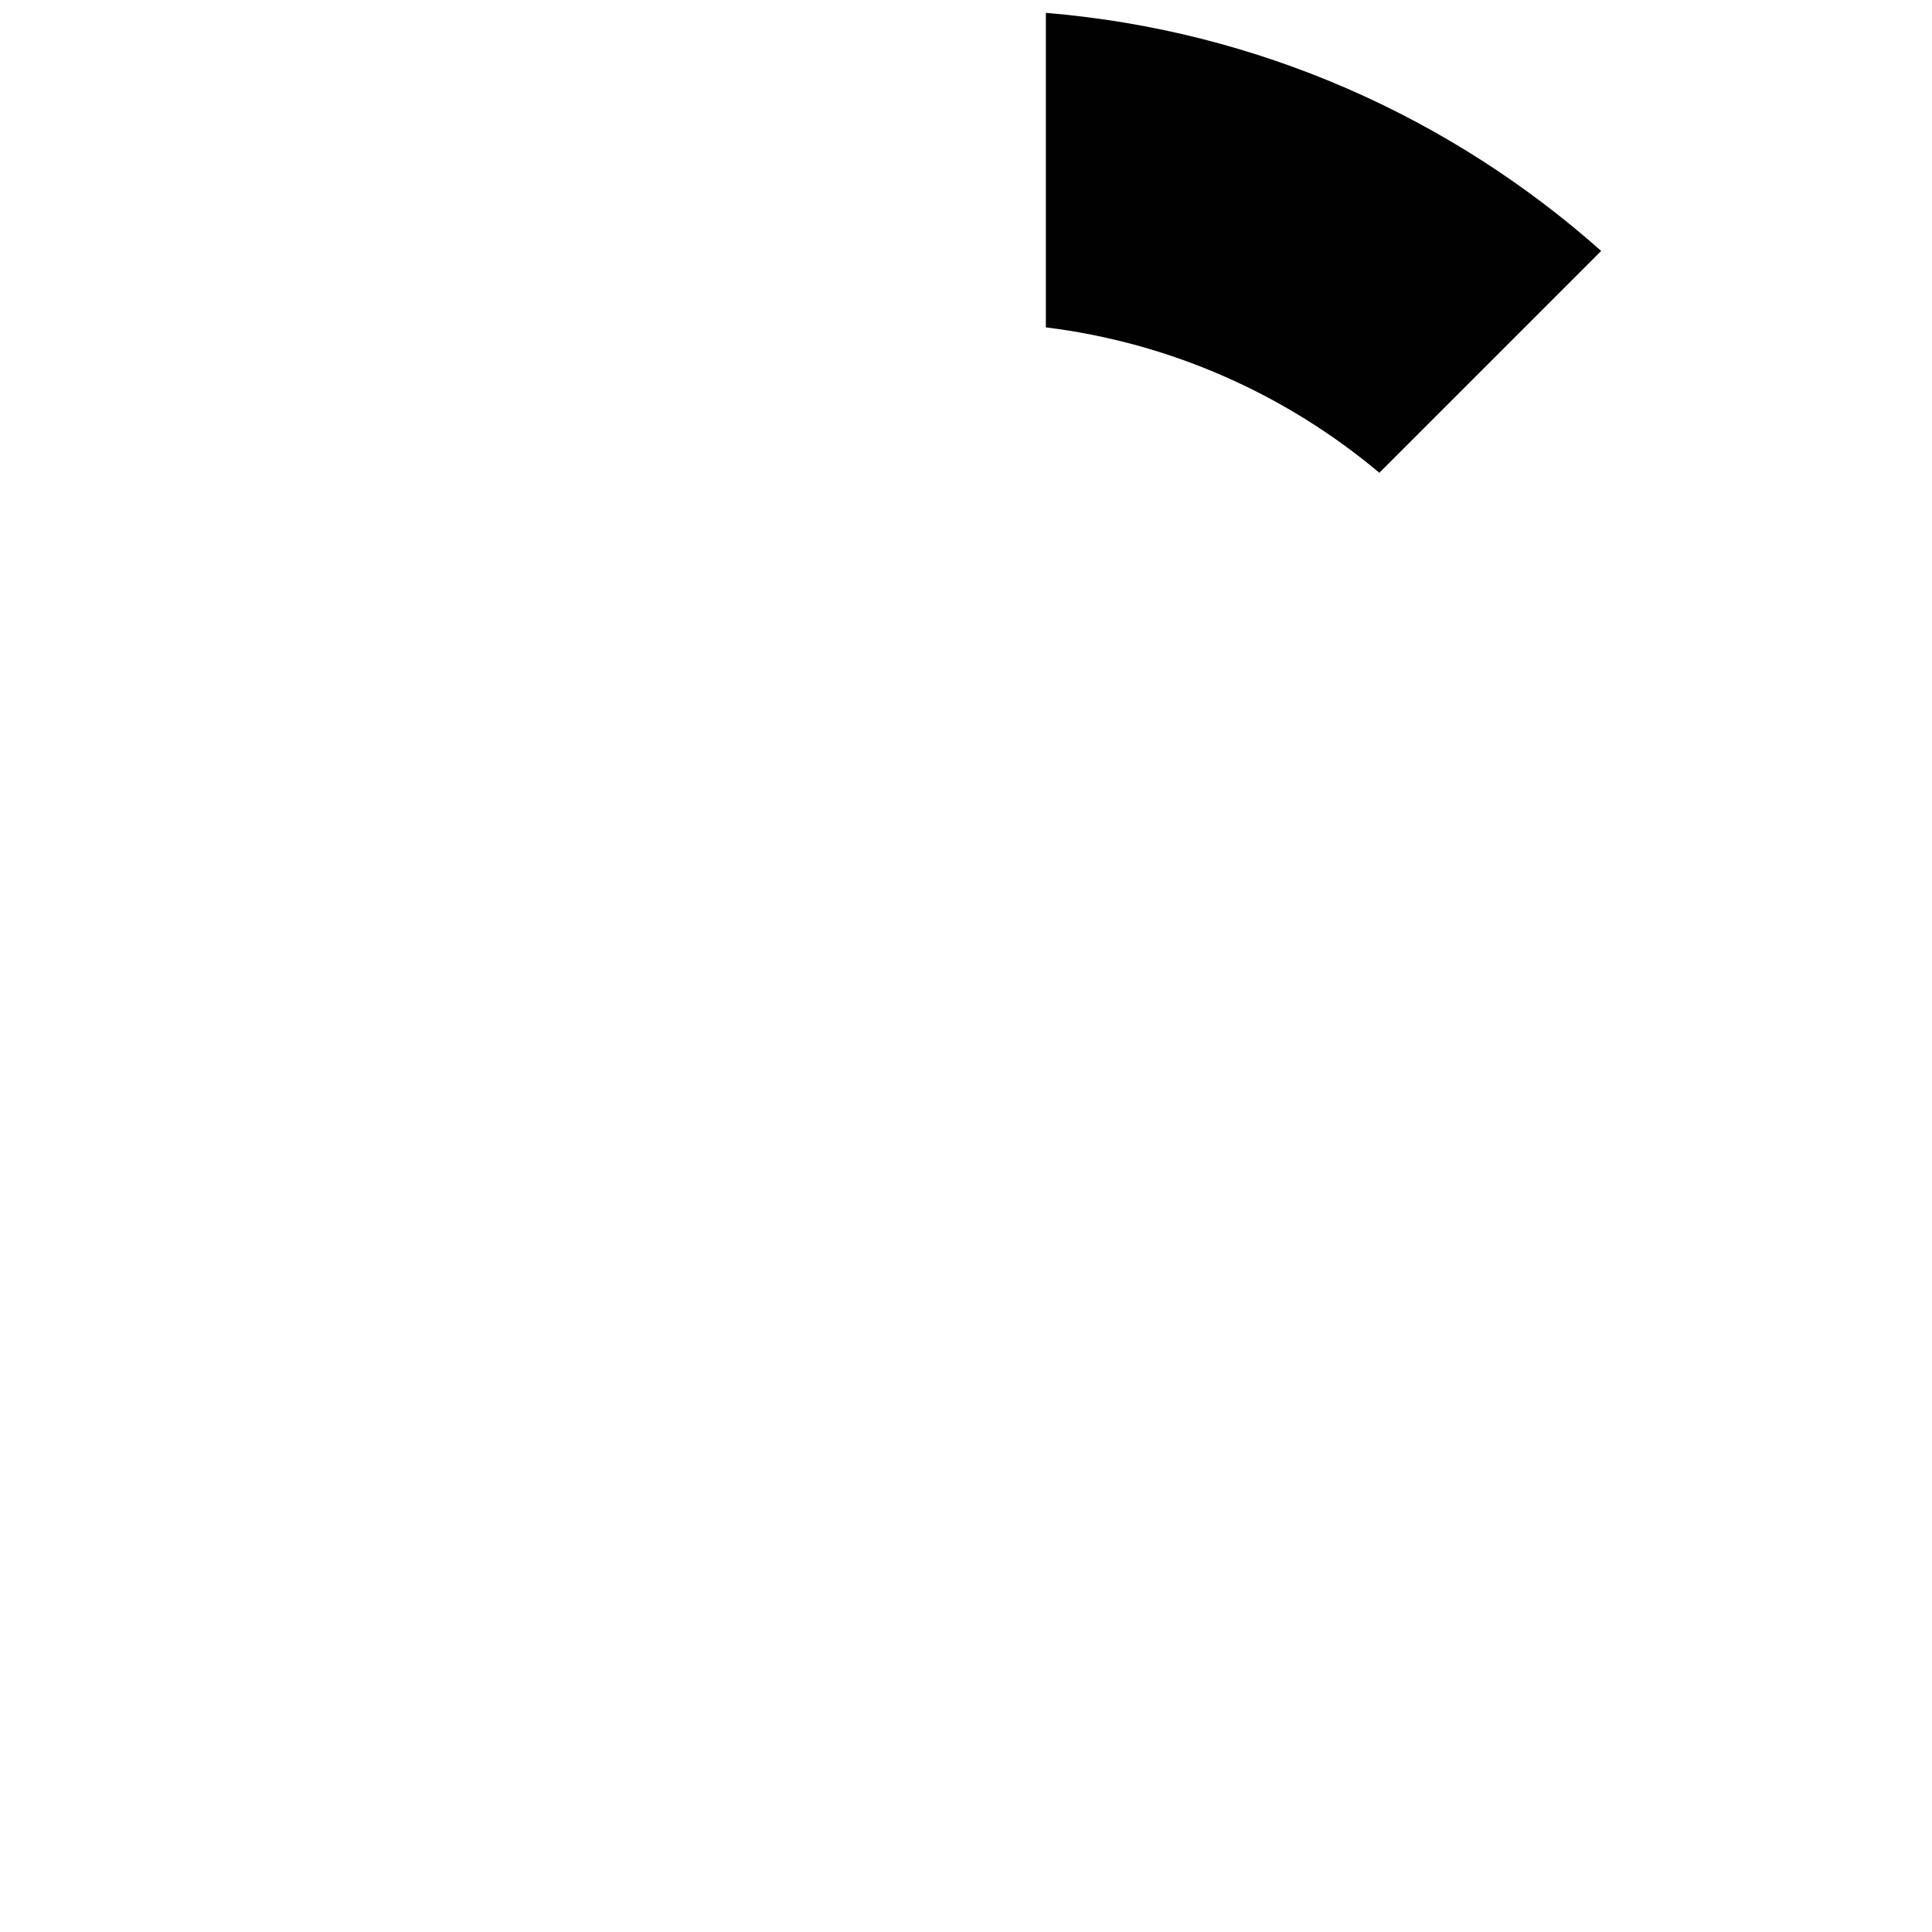 <svg xmlns="http://www.w3.org/2000/svg" xmlns:xlink="http://www.w3.org/1999/xlink" width="600" height="600" x="0" y="0" enable-background="new 0 0 600 600" version="1.1" viewBox="0 0 600 600" xml:space="preserve"><g id="Layer_1" display="none"><path fill="#010101" d="M177.304,142.23c29.54-23.006,65.708-37.889,105.16-41.319V3.483 c-66.241,3.858-126.647,29.418-174.226,69.681L177.304,142.23z" display="inline"/><path fill="#010101" d="M3.993,275.2h97.674c4.848-39.166,21.03-74.814,45.158-103.573l-68.89-68.891 C36.444,149.411,9.445,209.244,3.993,275.2z" display="inline"/><path fill="#010101" d="M73.165,491.764l69.066-69.066c-23.006-29.541-37.889-65.709-41.319-105.161H3.483 C7.341,383.778,32.902,444.186,73.165,491.764z" display="inline"/><path fill="#010101" d="M275.2,498.333c-39.166-4.849-74.813-21.029-103.573-45.158l-68.891,68.89 c46.674,41.492,106.508,68.49,172.463,73.943V498.333z" display="inline"/><path fill="#010101" d="M422.695,457.771c-29.539,23.005-65.707,37.888-105.159,41.317v97.429 c66.242-3.856,126.648-29.418,174.226-69.68L422.695,457.771z" display="inline"/><path fill="#010101" d="M596.007,324.801h-97.675c-4.849,39.165-21.029,74.812-45.158,103.574l68.89,68.888 C563.556,450.59,590.554,390.755,596.007,324.801z" display="inline"/><path fill="#010101" d="M324.801,101.667c39.165,4.848,74.813,21.03,103.573,45.159l68.889-68.891 C450.589,36.444,390.755,9.446,324.801,3.993V101.667z" display="inline"/><path fill="#010101" d="M526.836,108.238l-69.066,69.066c23.006,29.54,37.889,65.708,41.318,105.159h97.429 C592.659,216.222,567.098,155.816,526.836,108.238z" display="inline"/></g><g id="Layer_2"><path fill="#010101" d="M324.801,101.667c39.165,4.848,74.813,21.03,103.573,45.159l68.889-68.891 C450.589,36.444,390.755,9.446,324.801,3.993V101.667z"/></g></svg>